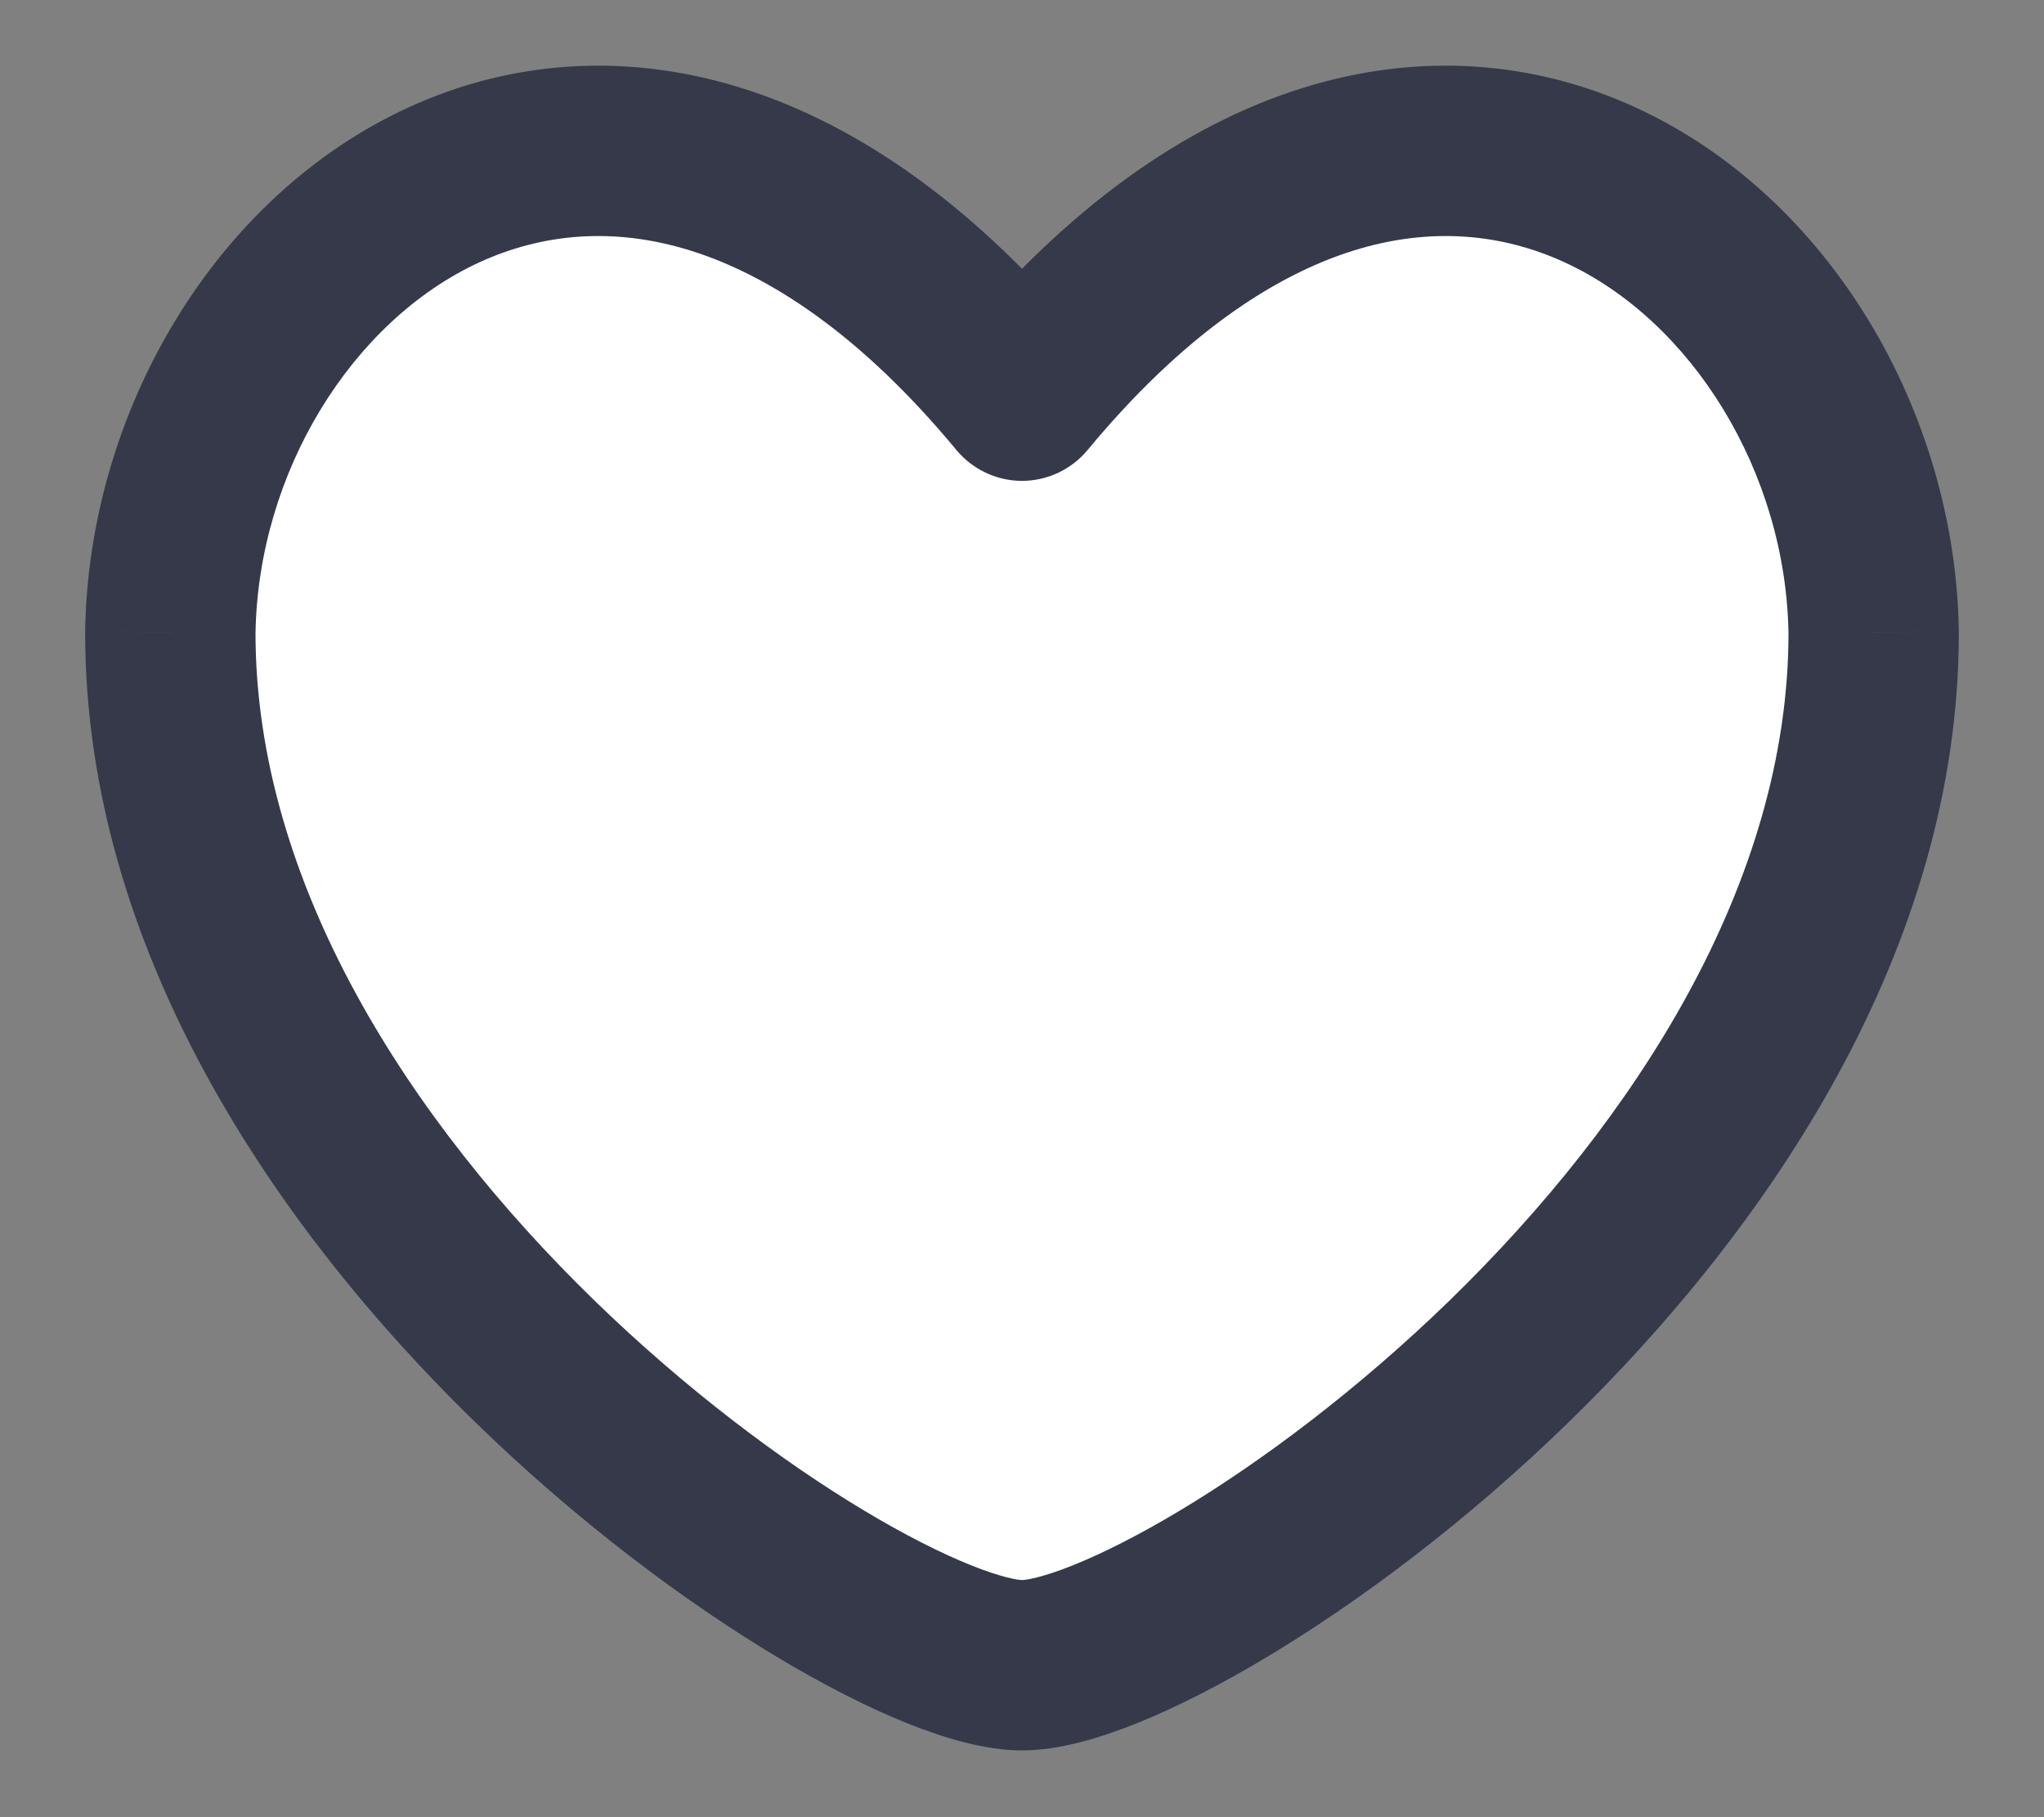 <svg width="18" height="16" viewBox="0 0 18 16" fill="none" xmlns="http://www.w3.org/2000/svg">
<rect x="0" y="0" width="18" height="16" fill="#808080" stroke="none"/>
<path d="M9 3.484C5.376 -0.895 1.55 2.217 1.5 5.571C1.5 10.563 7.566 14.662 9 14.662C10.434 14.662 16.5 10.563 16.5 5.571C16.45 2.217 12.624 -0.895 9 3.484Z" fill="white"/>
<path d="M1.5 5.571L0.75 5.559V5.571H1.5ZM9 3.484L8.422 3.962C8.565 4.134 8.777 4.234 9 4.234C9.223 4.234 9.435 4.134 9.578 3.962L9 3.484ZM16.5 5.571H17.25L17.25 5.559L16.5 5.571ZM2.25 5.582C2.271 4.156 3.103 2.823 4.223 2.309C4.767 2.06 5.395 1.992 6.083 2.207C6.779 2.425 7.583 2.949 8.422 3.962L9.578 3.006C8.605 1.83 7.572 1.101 6.53 0.775C5.48 0.447 4.469 0.546 3.597 0.946C1.886 1.731 0.779 3.632 0.75 5.559L2.25 5.582ZM9 13.912C8.966 13.912 8.822 13.891 8.546 13.78C8.288 13.676 7.969 13.516 7.609 13.3C6.889 12.868 6.042 12.235 5.235 11.451C3.599 9.86 2.25 7.77 2.25 5.571H0.75C0.75 8.364 2.434 10.819 4.189 12.526C5.078 13.39 6.017 14.094 6.837 14.586C7.247 14.832 7.638 15.032 7.986 15.172C8.316 15.304 8.675 15.412 9 15.412V13.912ZM17.25 5.559C17.221 3.632 16.114 1.731 14.403 0.946C13.531 0.546 12.52 0.447 11.47 0.775C10.428 1.101 9.395 1.83 8.422 3.006L9.578 3.962C10.417 2.949 11.221 2.425 11.917 2.207C12.605 1.992 13.233 2.06 13.777 2.309C14.897 2.823 15.729 4.156 15.75 5.582L17.25 5.559ZM9 15.412C9.325 15.412 9.684 15.304 10.014 15.172C10.362 15.032 10.753 14.832 11.163 14.586C11.983 14.094 12.922 13.39 13.81 12.526C15.566 10.819 17.25 8.364 17.25 5.571H15.75C15.75 7.77 14.401 9.86 12.765 11.451C11.958 12.235 11.111 12.868 10.391 13.3C10.031 13.516 9.712 13.676 9.454 13.78C9.178 13.891 9.034 13.912 9 13.912V15.412Z" fill="#353949"/>
</svg>

